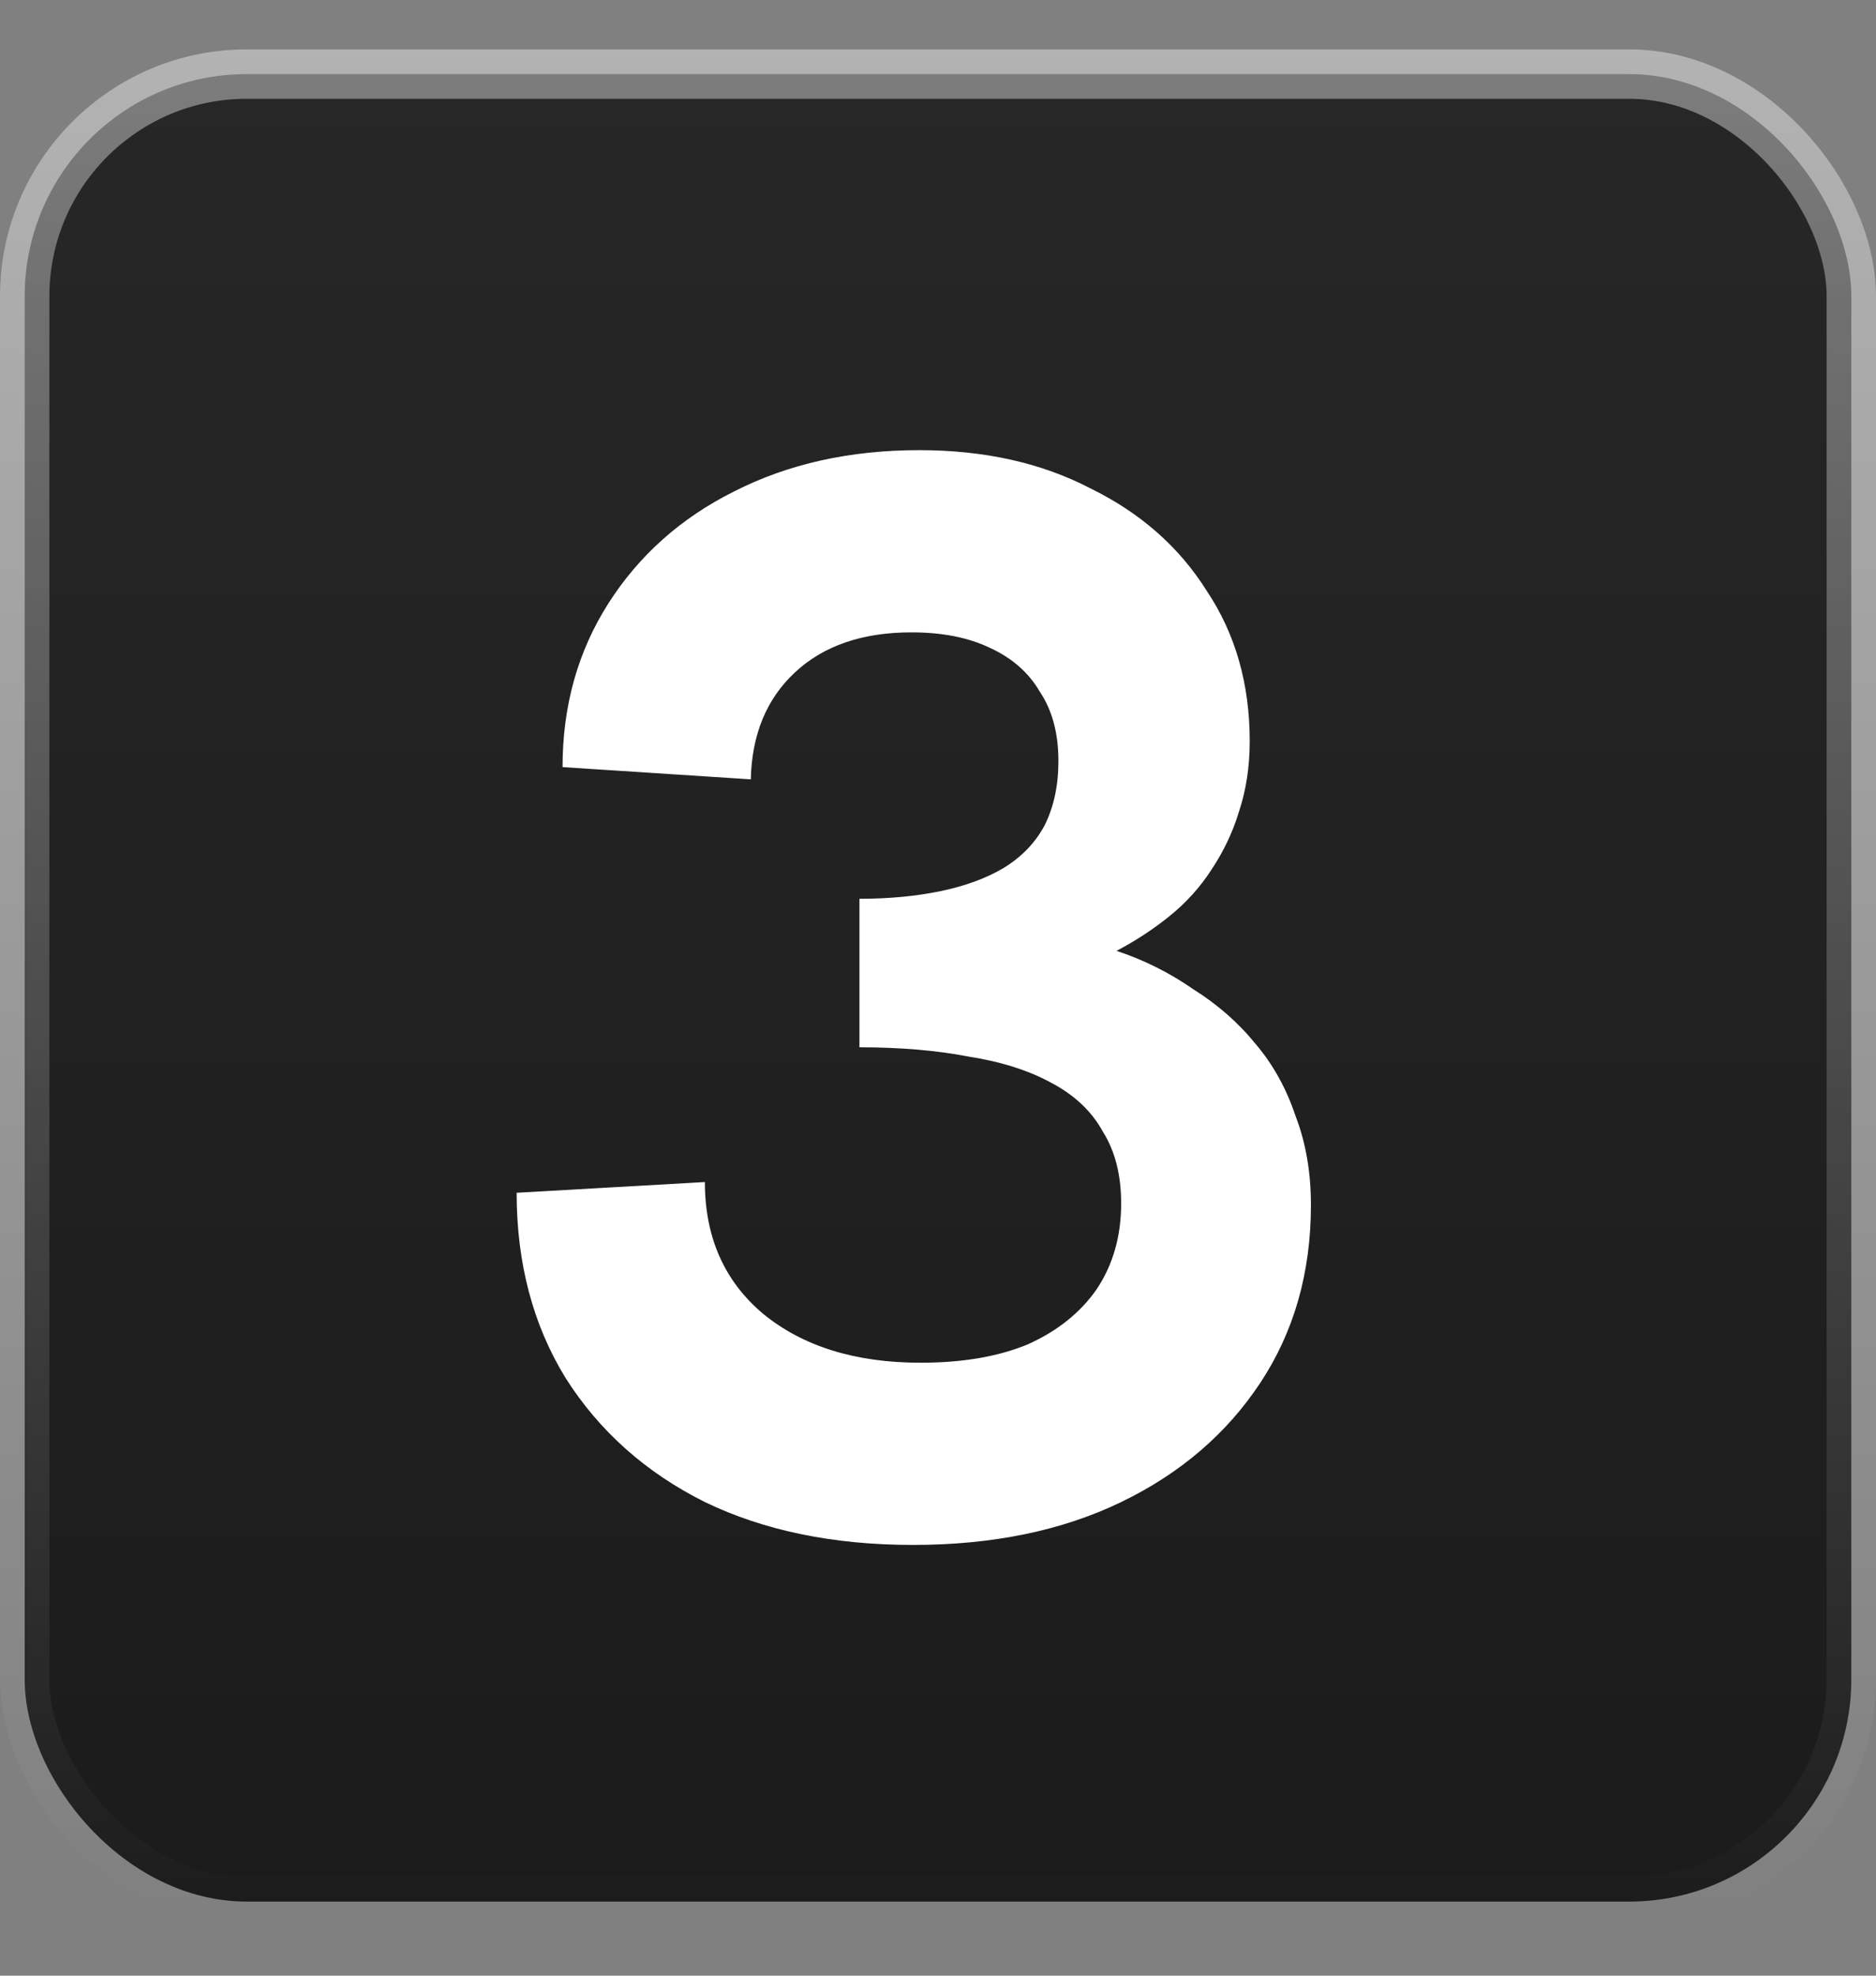 <svg width="38" height="40" viewBox="0 0 38 40" fill="none" xmlns="http://www.w3.org/2000/svg">
<rect x="0" y="0" width="38" height="40" fill="#808080" stroke="none"/>
<rect x="0.5" y="1.5" width="37" height="37" rx="4.5" fill="url(#paint0_linear_1351_45)" stroke="url(#paint1_linear_1351_45)"/>
<path d="M18.494 31.279C16.882 31.279 15.477 30.99 14.278 30.411C13.079 29.812 12.139 28.975 11.457 27.9C10.796 26.825 10.465 25.575 10.465 24.149L14.278 23.932C14.278 25.048 14.671 25.937 15.456 26.598C16.262 27.259 17.326 27.59 18.649 27.59C19.496 27.59 20.22 27.466 20.819 27.218C21.418 26.949 21.883 26.577 22.214 26.102C22.545 25.606 22.71 25.027 22.71 24.366C22.71 23.787 22.586 23.302 22.338 22.909C22.111 22.496 21.759 22.165 21.284 21.917C20.829 21.669 20.271 21.493 19.61 21.39C18.969 21.266 18.236 21.204 17.409 21.204V18.197C18.008 18.197 18.556 18.145 19.052 18.042C19.548 17.939 19.972 17.784 20.323 17.577C20.695 17.35 20.974 17.06 21.16 16.709C21.346 16.337 21.439 15.903 21.439 15.407C21.439 14.849 21.315 14.384 21.067 14.012C20.84 13.619 20.499 13.32 20.044 13.113C19.61 12.906 19.083 12.803 18.463 12.803C17.471 12.803 16.686 13.072 16.107 13.609C15.528 14.146 15.229 14.87 15.208 15.779L11.395 15.531C11.395 14.291 11.705 13.185 12.325 12.214C12.945 11.243 13.792 10.488 14.867 9.951C15.962 9.393 17.213 9.114 18.618 9.114C19.941 9.114 21.098 9.372 22.09 9.889C23.103 10.385 23.888 11.077 24.446 11.966C25.025 12.834 25.314 13.847 25.314 15.004C25.314 15.521 25.242 15.996 25.097 16.43C24.973 16.843 24.787 17.236 24.539 17.608C24.312 17.959 24.033 18.269 23.702 18.538C23.371 18.807 23.01 19.044 22.617 19.251C23.175 19.437 23.692 19.695 24.167 20.026C24.663 20.336 25.087 20.708 25.438 21.142C25.789 21.555 26.058 22.041 26.244 22.599C26.451 23.136 26.554 23.736 26.554 24.397C26.554 25.761 26.213 26.96 25.531 27.993C24.849 29.026 23.909 29.832 22.71 30.411C21.511 30.99 20.106 31.279 18.494 31.279Z" fill="white"/>
<defs>
<linearGradient id="paint0_linear_1351_45" x1="19" y1="39" x2="19" y2="1" gradientUnits="userSpaceOnUse">
<stop stop-color="#1B1B1B"/>
<stop offset="1" stop-color="#282727"/>
</linearGradient>
<linearGradient id="paint1_linear_1351_45" x1="19" y1="1" x2="19" y2="39" gradientUnits="userSpaceOnUse">
<stop stop-color="white" stop-opacity="0.4"/>
<stop offset="1" stop-color="white" stop-opacity="0"/>
</linearGradient>
</defs>
</svg>
